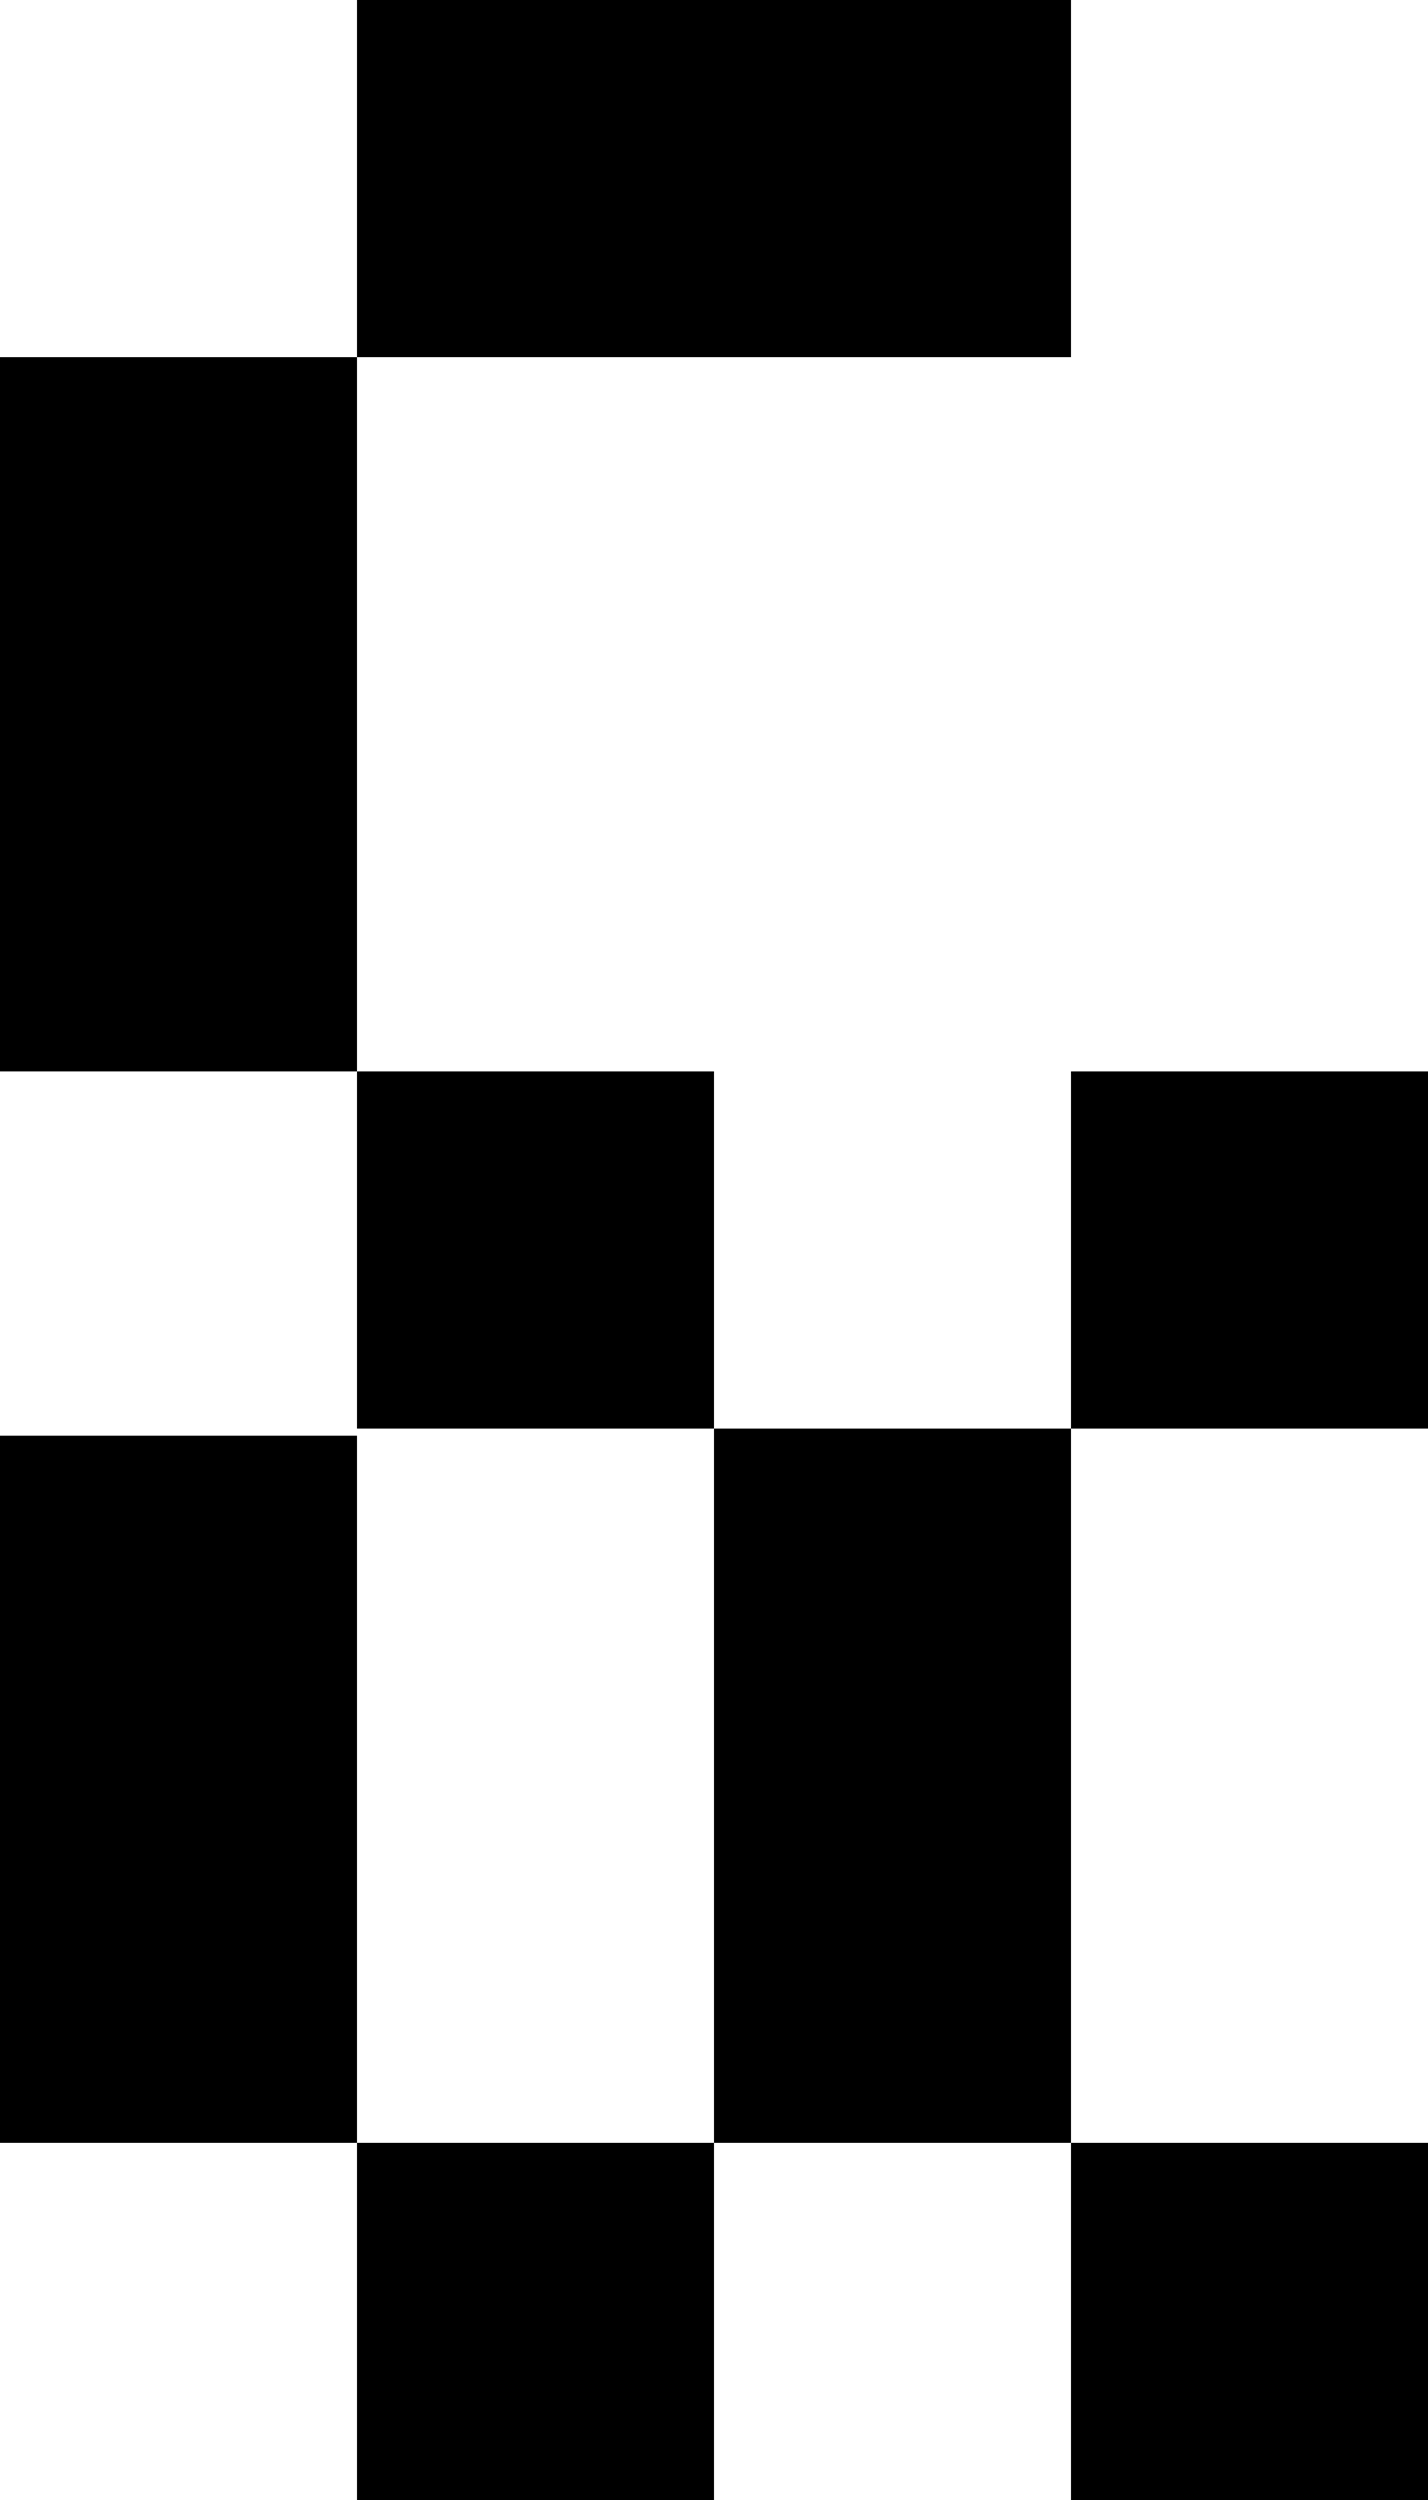 <?xml version="1.0" encoding="UTF-8"?>
<svg id="Layer_1" data-name="Layer 1" xmlns="http://www.w3.org/2000/svg" viewBox="0 0 4 7">
  <defs>
    <style>
      .cls-1 {
        fill: #000;
        stroke-width: 0px;
      }
    </style>
  </defs>
  <rect class="cls-1" x="1" y="6" width="1" height="1"/>
  <rect class="cls-1" x="3" y="6" width="1" height="1"/>
  <rect class="cls-1" x="2" y="4" width="1" height="2"/>
  <rect class="cls-1" y="4.02" width="1" height="1.98"/>
  <rect class="cls-1" x="1" y="3" width="1" height="1"/>
  <rect class="cls-1" x="3" y="3" width="1" height="1"/>
  <rect class="cls-1" y="1" width="1" height="2"/>
  <rect class="cls-1" x="1" width="2" height="1"/>
</svg>